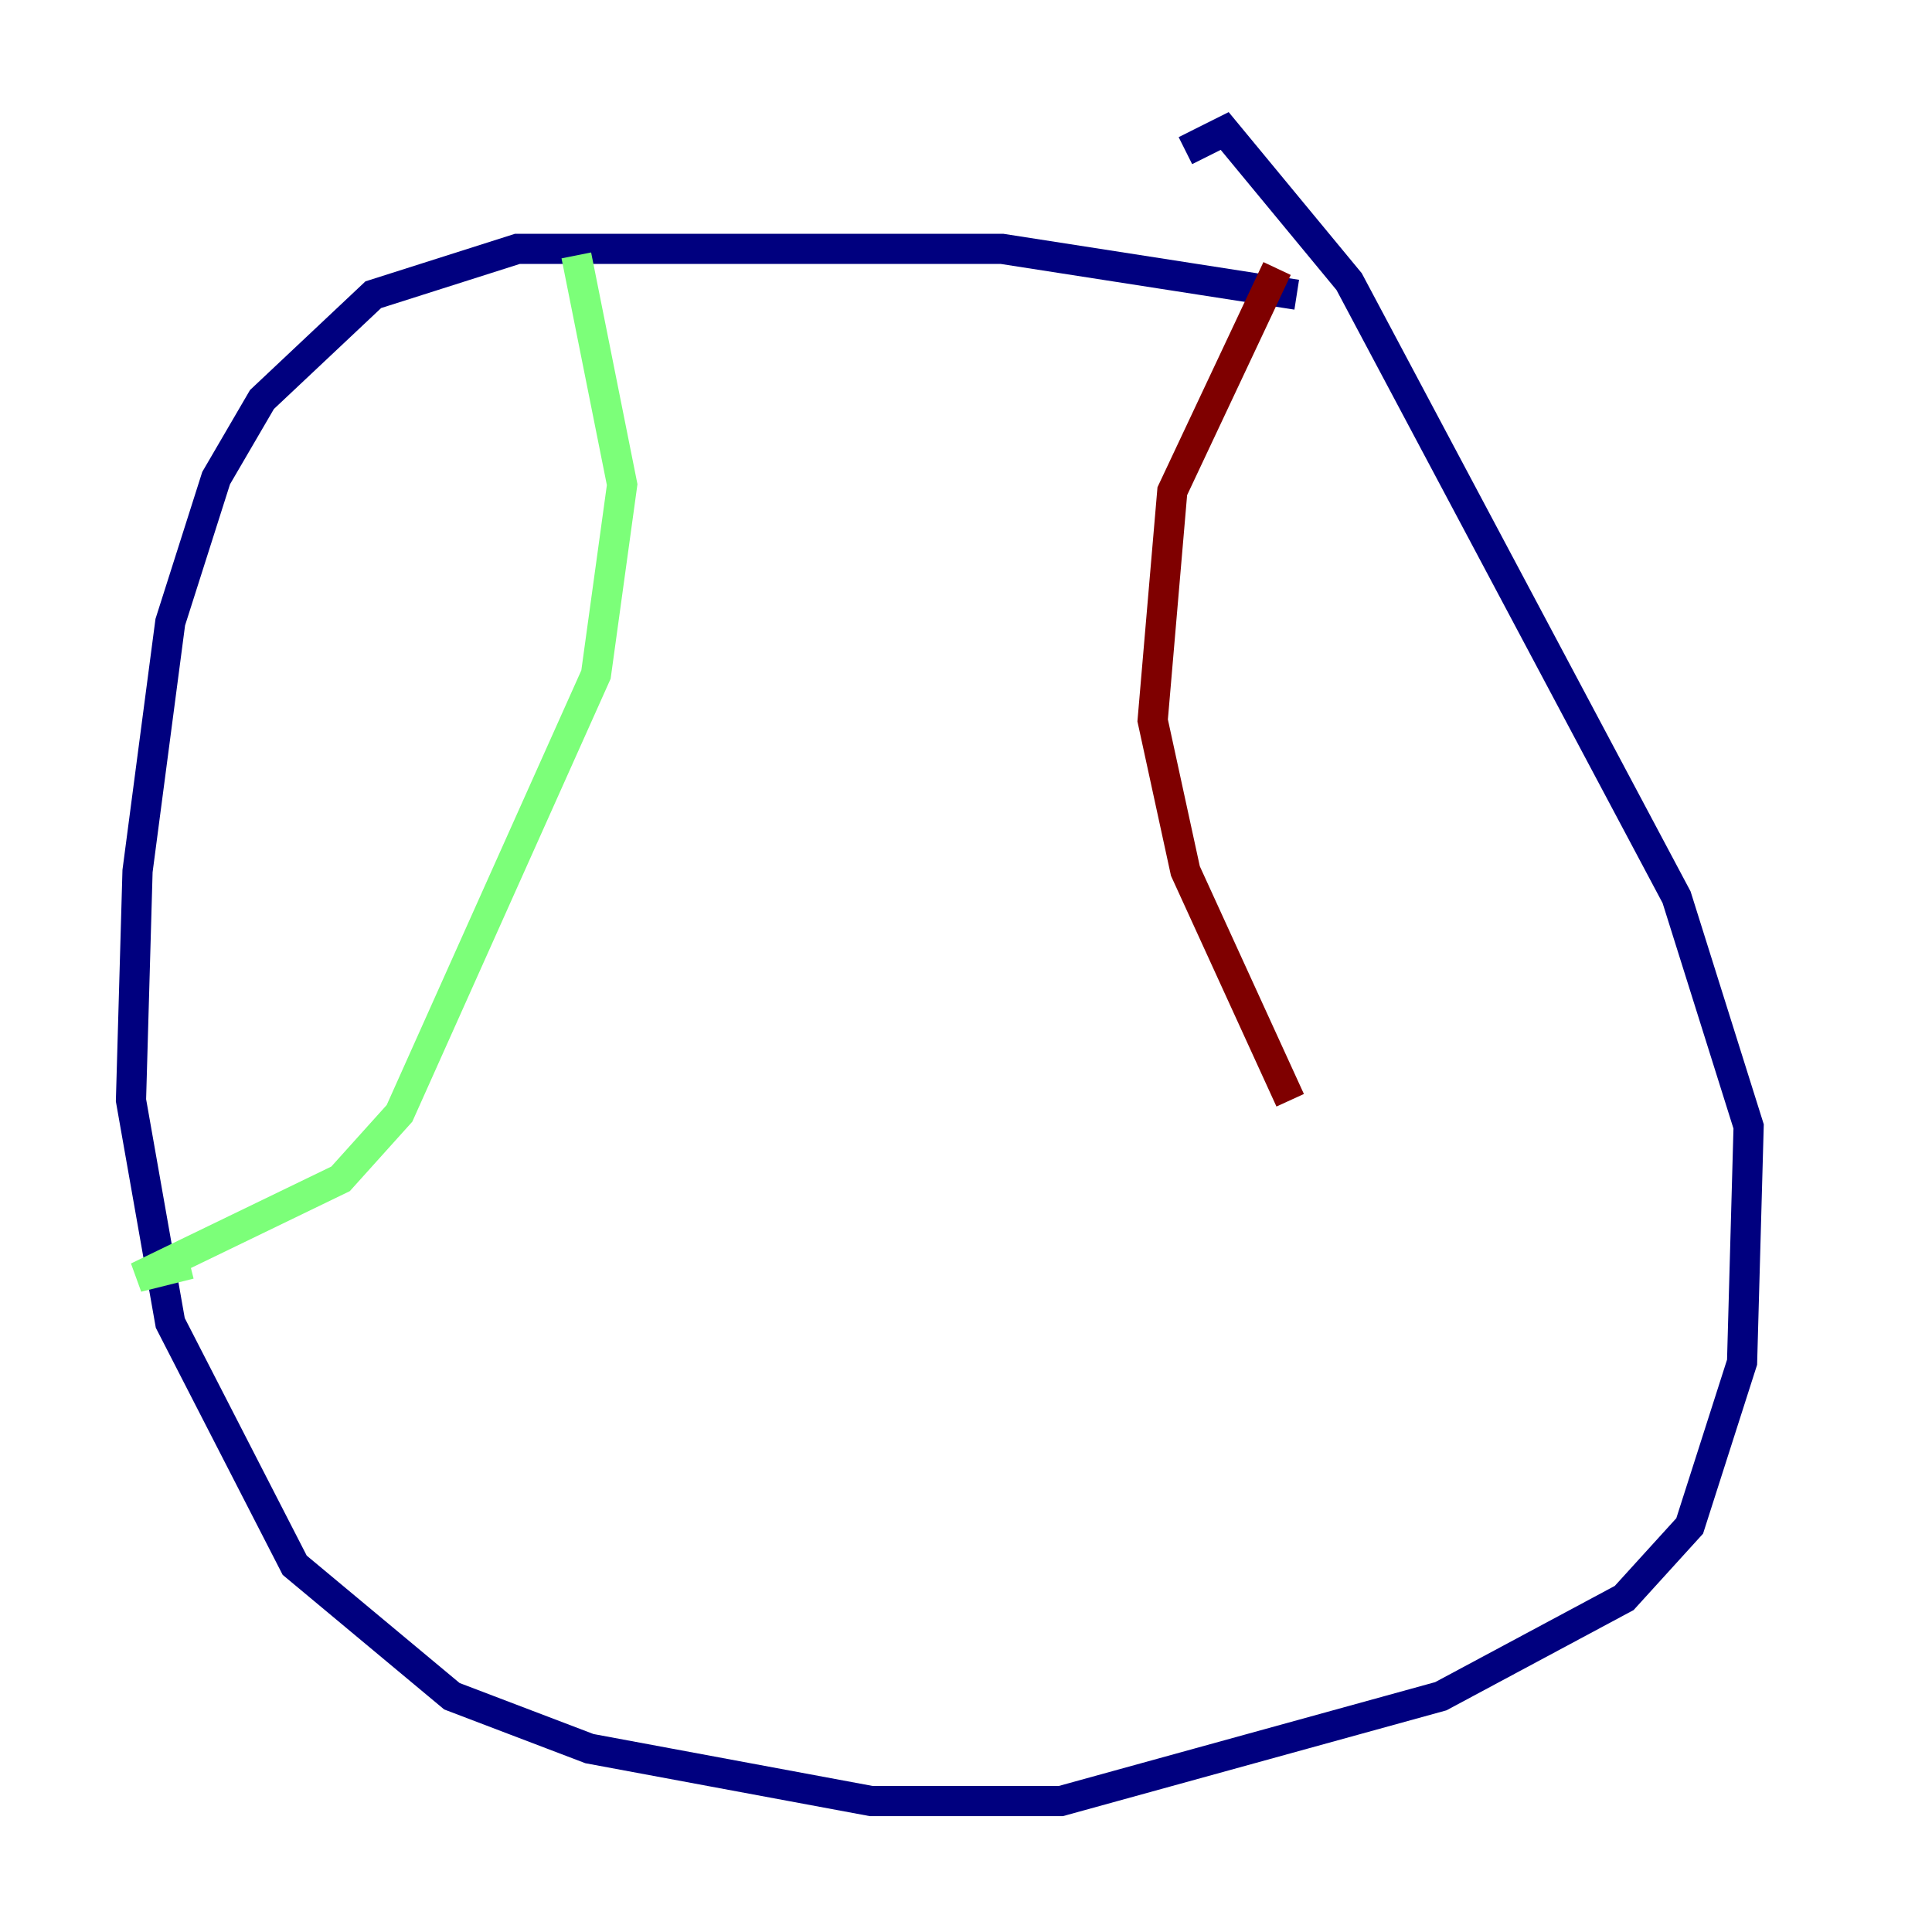 <?xml version="1.0" encoding="utf-8" ?>
<svg baseProfile="tiny" height="128" version="1.2" viewBox="0,0,128,128" width="128" xmlns="http://www.w3.org/2000/svg" xmlns:ev="http://www.w3.org/2001/xml-events" xmlns:xlink="http://www.w3.org/1999/xlink"><defs /><polyline fill="none" points="85.912,19.525 66.386,16.488 34.278,16.488 24.732,19.525 17.356,26.468 14.319,31.675 11.281,41.22 9.112,57.709 8.678,72.895 11.281,87.647 19.525,103.702 29.939,112.38 39.051,115.851 57.709,119.322 70.291,119.322 95.458,112.38 107.607,105.871 111.946,101.098 115.417,90.251 115.851,74.63 111.078,59.444 89.383,18.658 81.139,8.678 78.536,9.98" stroke="#00007f" stroke-width="2" /><polyline fill="none" points="38.183,16.922 41.22,32.108 39.485,44.691 26.468,73.763 22.563,78.102 9.112,84.61 12.583,83.742" stroke="#7cff79" stroke-width="2" /><polyline fill="none" points="84.61,17.79 77.668,32.542 76.366,47.729 78.536,57.709 85.478,72.895" stroke="#7f0000" stroke-width="2" /></svg>